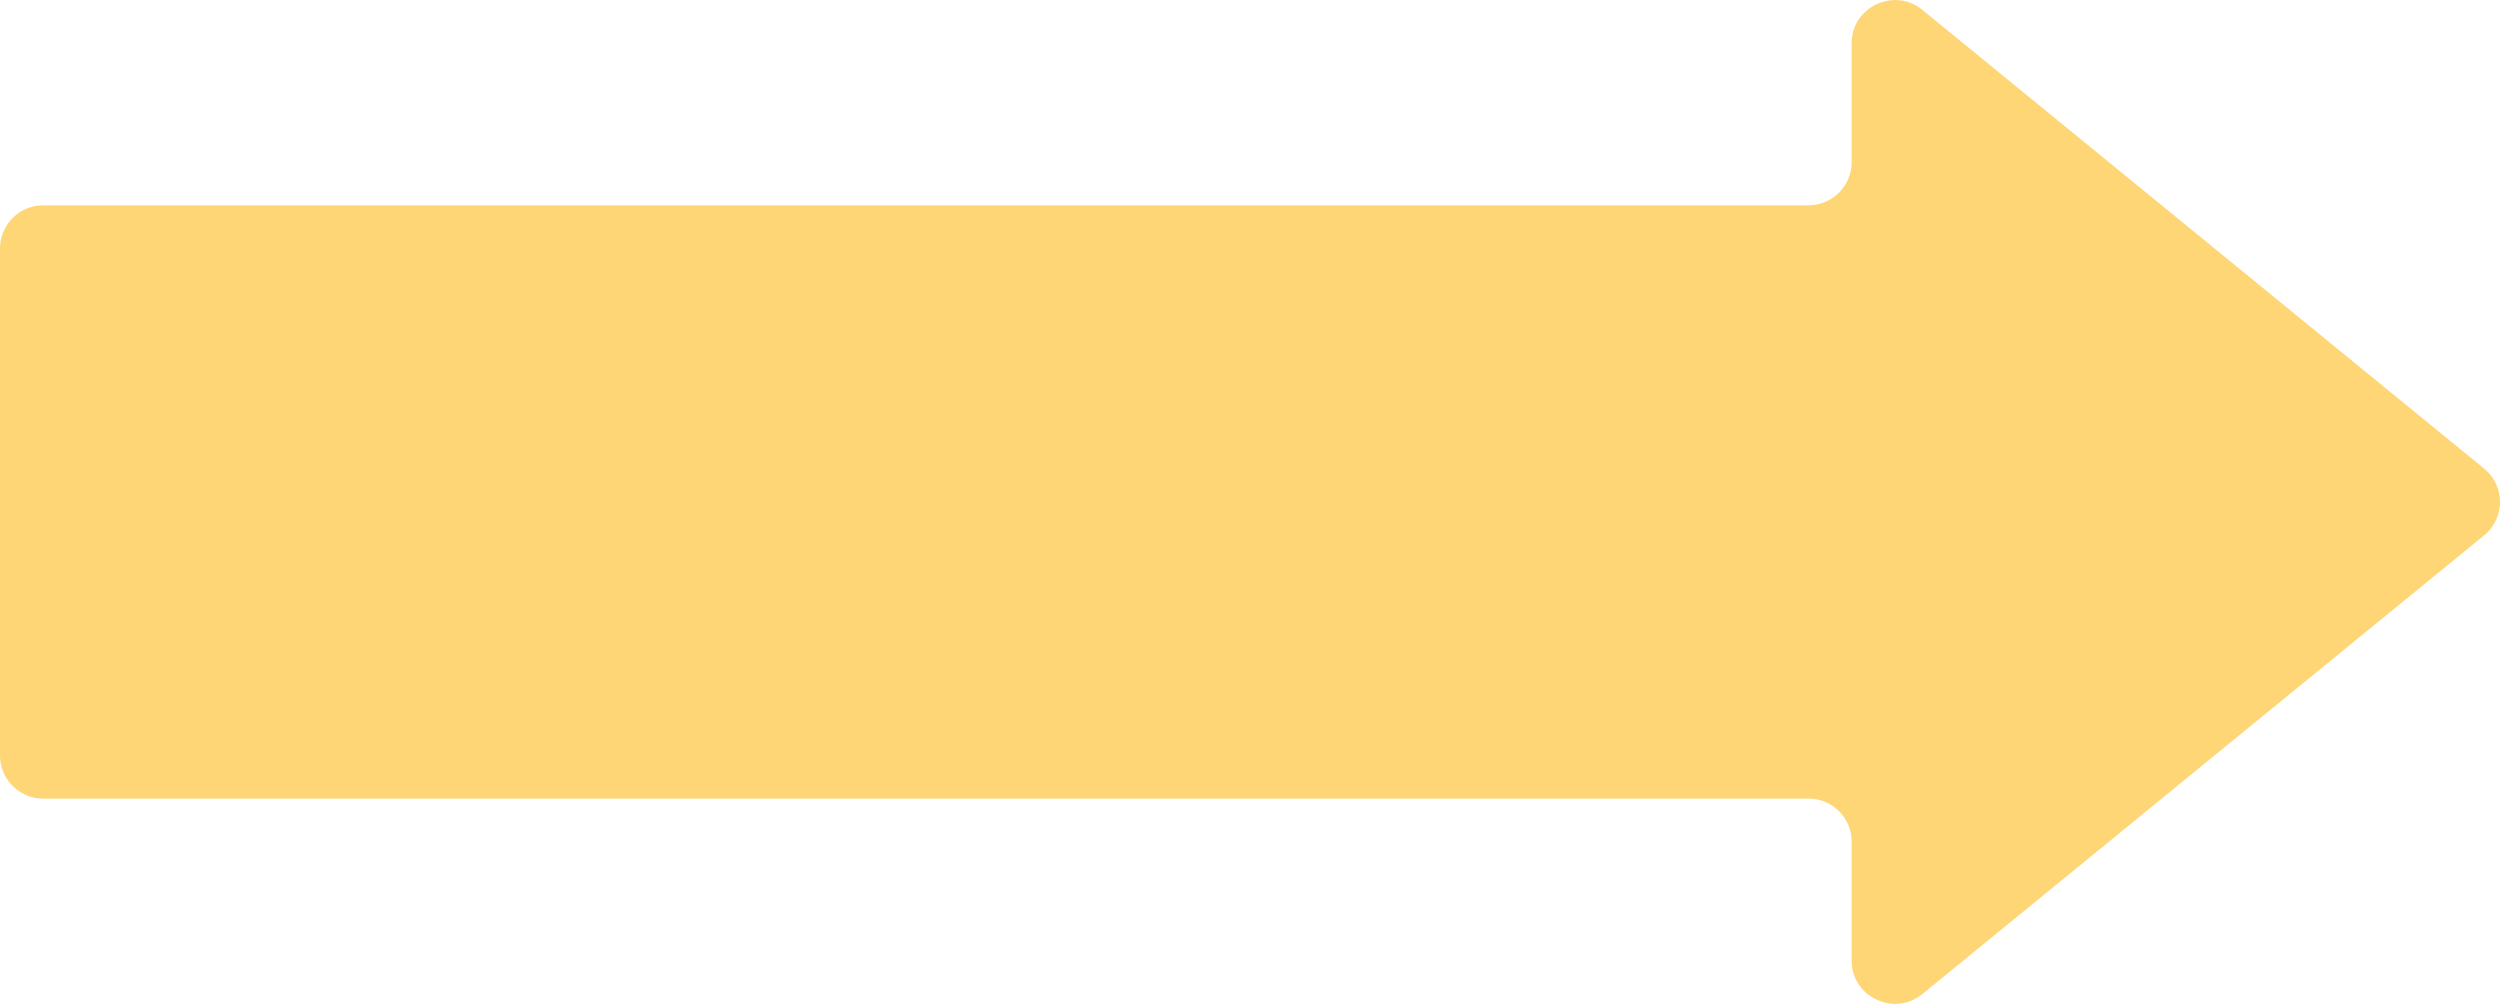 <svg xmlns="http://www.w3.org/2000/svg" width="1080" height="433.7" viewBox="0 0 1080 433.7">
  <g id="Слой_2" data-name="Слой 2">
    <g id="Arrow_52">
      <path id="Arrow_52-2" data-name="Arrow_52" d="M799.9,18.7V70a18.7,18.7,0,0,1-18.7,18.7H18.7A18.7,18.7,0,0,0,0,107.4V326.3A18.7,18.7,0,0,0,18.7,345H781.2a18.6,18.6,0,0,1,18.7,18.7v51.2c0,15.8,18.4,24.5,30.6,14.5l242.6-198.1a18.6,18.6,0,0,0,0-28.9L830.5,4.3C818.3-5.7,799.9,3,799.9,18.7Z" fill="#ffd676"/>
    </g>
  </g>
</svg>
